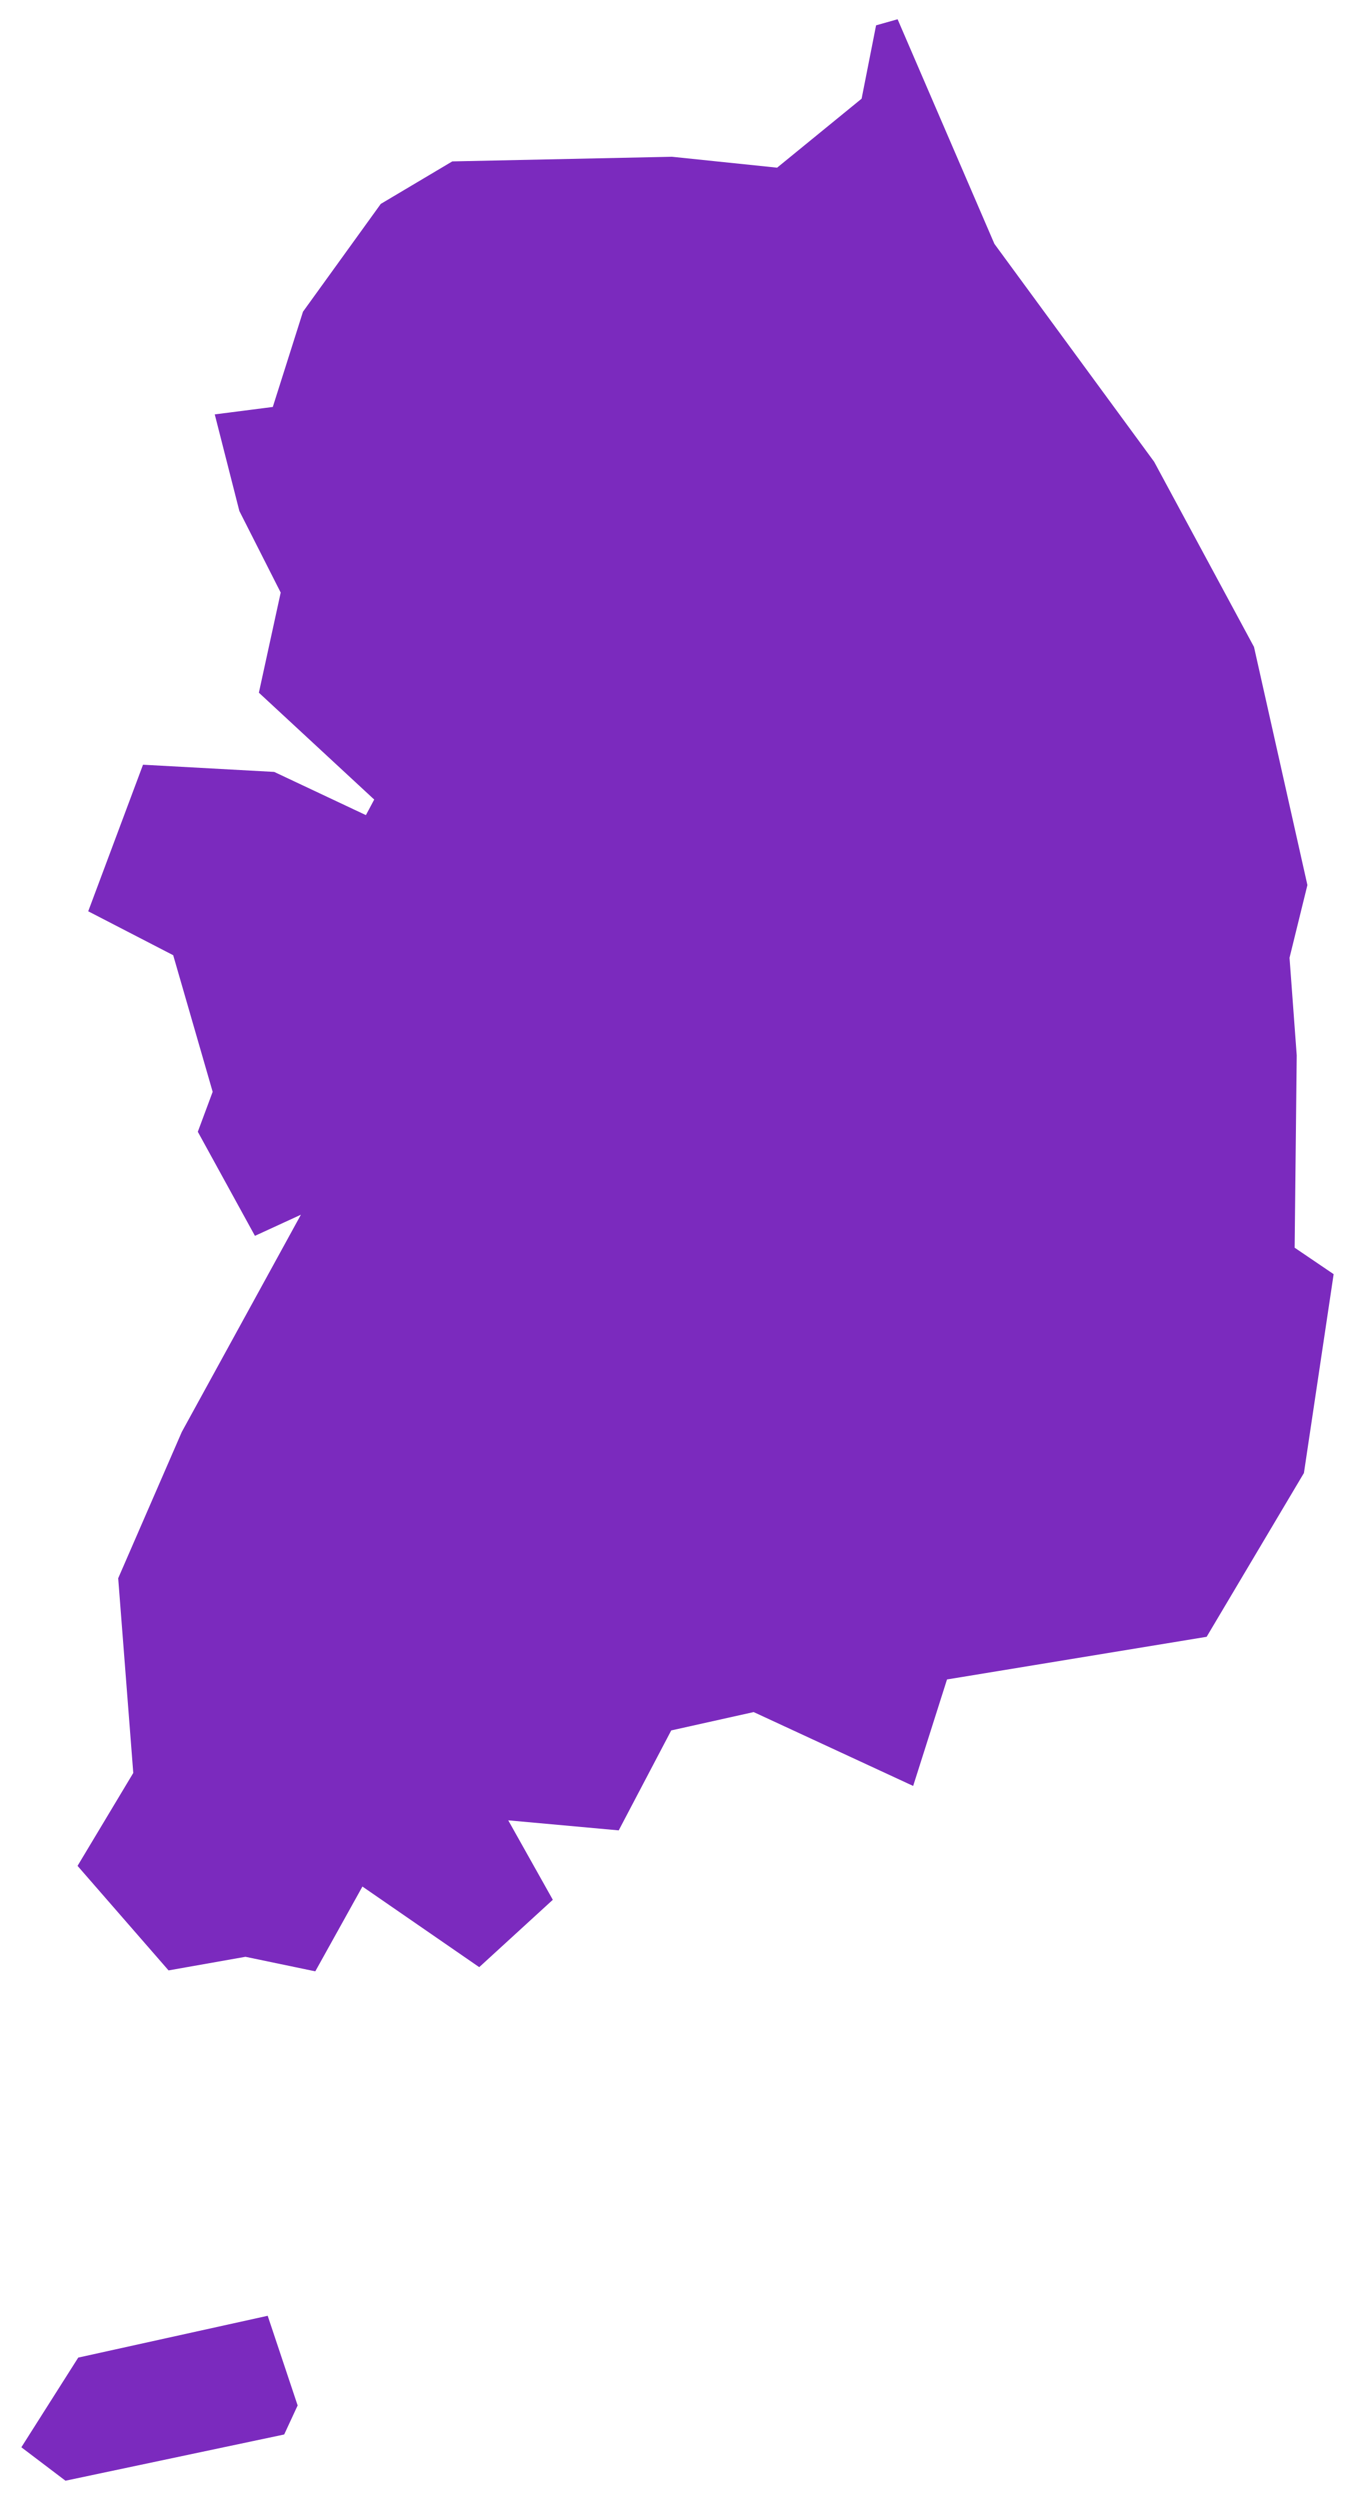 <?xml version="1.0" encoding="utf-8"?>
<!-- Uploaded to SVGRepo https://www.svgrepo.com -->
<svg version="1.1" id="Layer_1" xmlns="http://www.w3.org/2000/svg" xmlns:xlink="http://www.w3.org/1999/xlink" x="0px" y="0px"
	 width="141px" height="260px" viewBox="0 0 141 260" enable-background="new 0 0 141 260" xml:space="preserve">
<path fill="#7b2abe" d="M138.778,132.515l-3.093,20.682l-10.123,17.033l-27.017,4.436l-3.522,11.075l-16.598-7.683l-8.577,1.909l-5.465,10.395
	l-11.496-1.045l4.639,8.263l-7.659,7.007l-12.153-8.384l-4.905,8.819l-7.267-1.513l-8.003,1.416l-9.47-10.872l5.799-9.664
	l-1.57-20.247l6.62-15.221l12.394-22.59l-4.784,2.199l-5.944-10.824l1.546-4.156l-4.107-14.207L9.18,94.776l5.702-15.245
	l13.651,0.749l9.543,4.494l0.864-1.619L26.938,72.041l2.271-10.413l-4.301-8.48l-2.561-10.051l6.04-0.773l3.141-9.906l8.094-11.211
	l7.441-4.421l22.856-0.483l10.945,1.136l8.794-7.176l1.505-7.627l2.24-0.635l10.075,23.363l16.623,22.663l10.389,19.256
	l5.557,24.765l-1.86,7.562l0.749,10.148l-0.217,20.005L138.778,132.515z M8.141,245.194l-5.919,9.326l4.591,3.479l22.759-4.808
	l1.401-3.02l-3.117-9.326L8.141,245.194z"/>
</svg>
